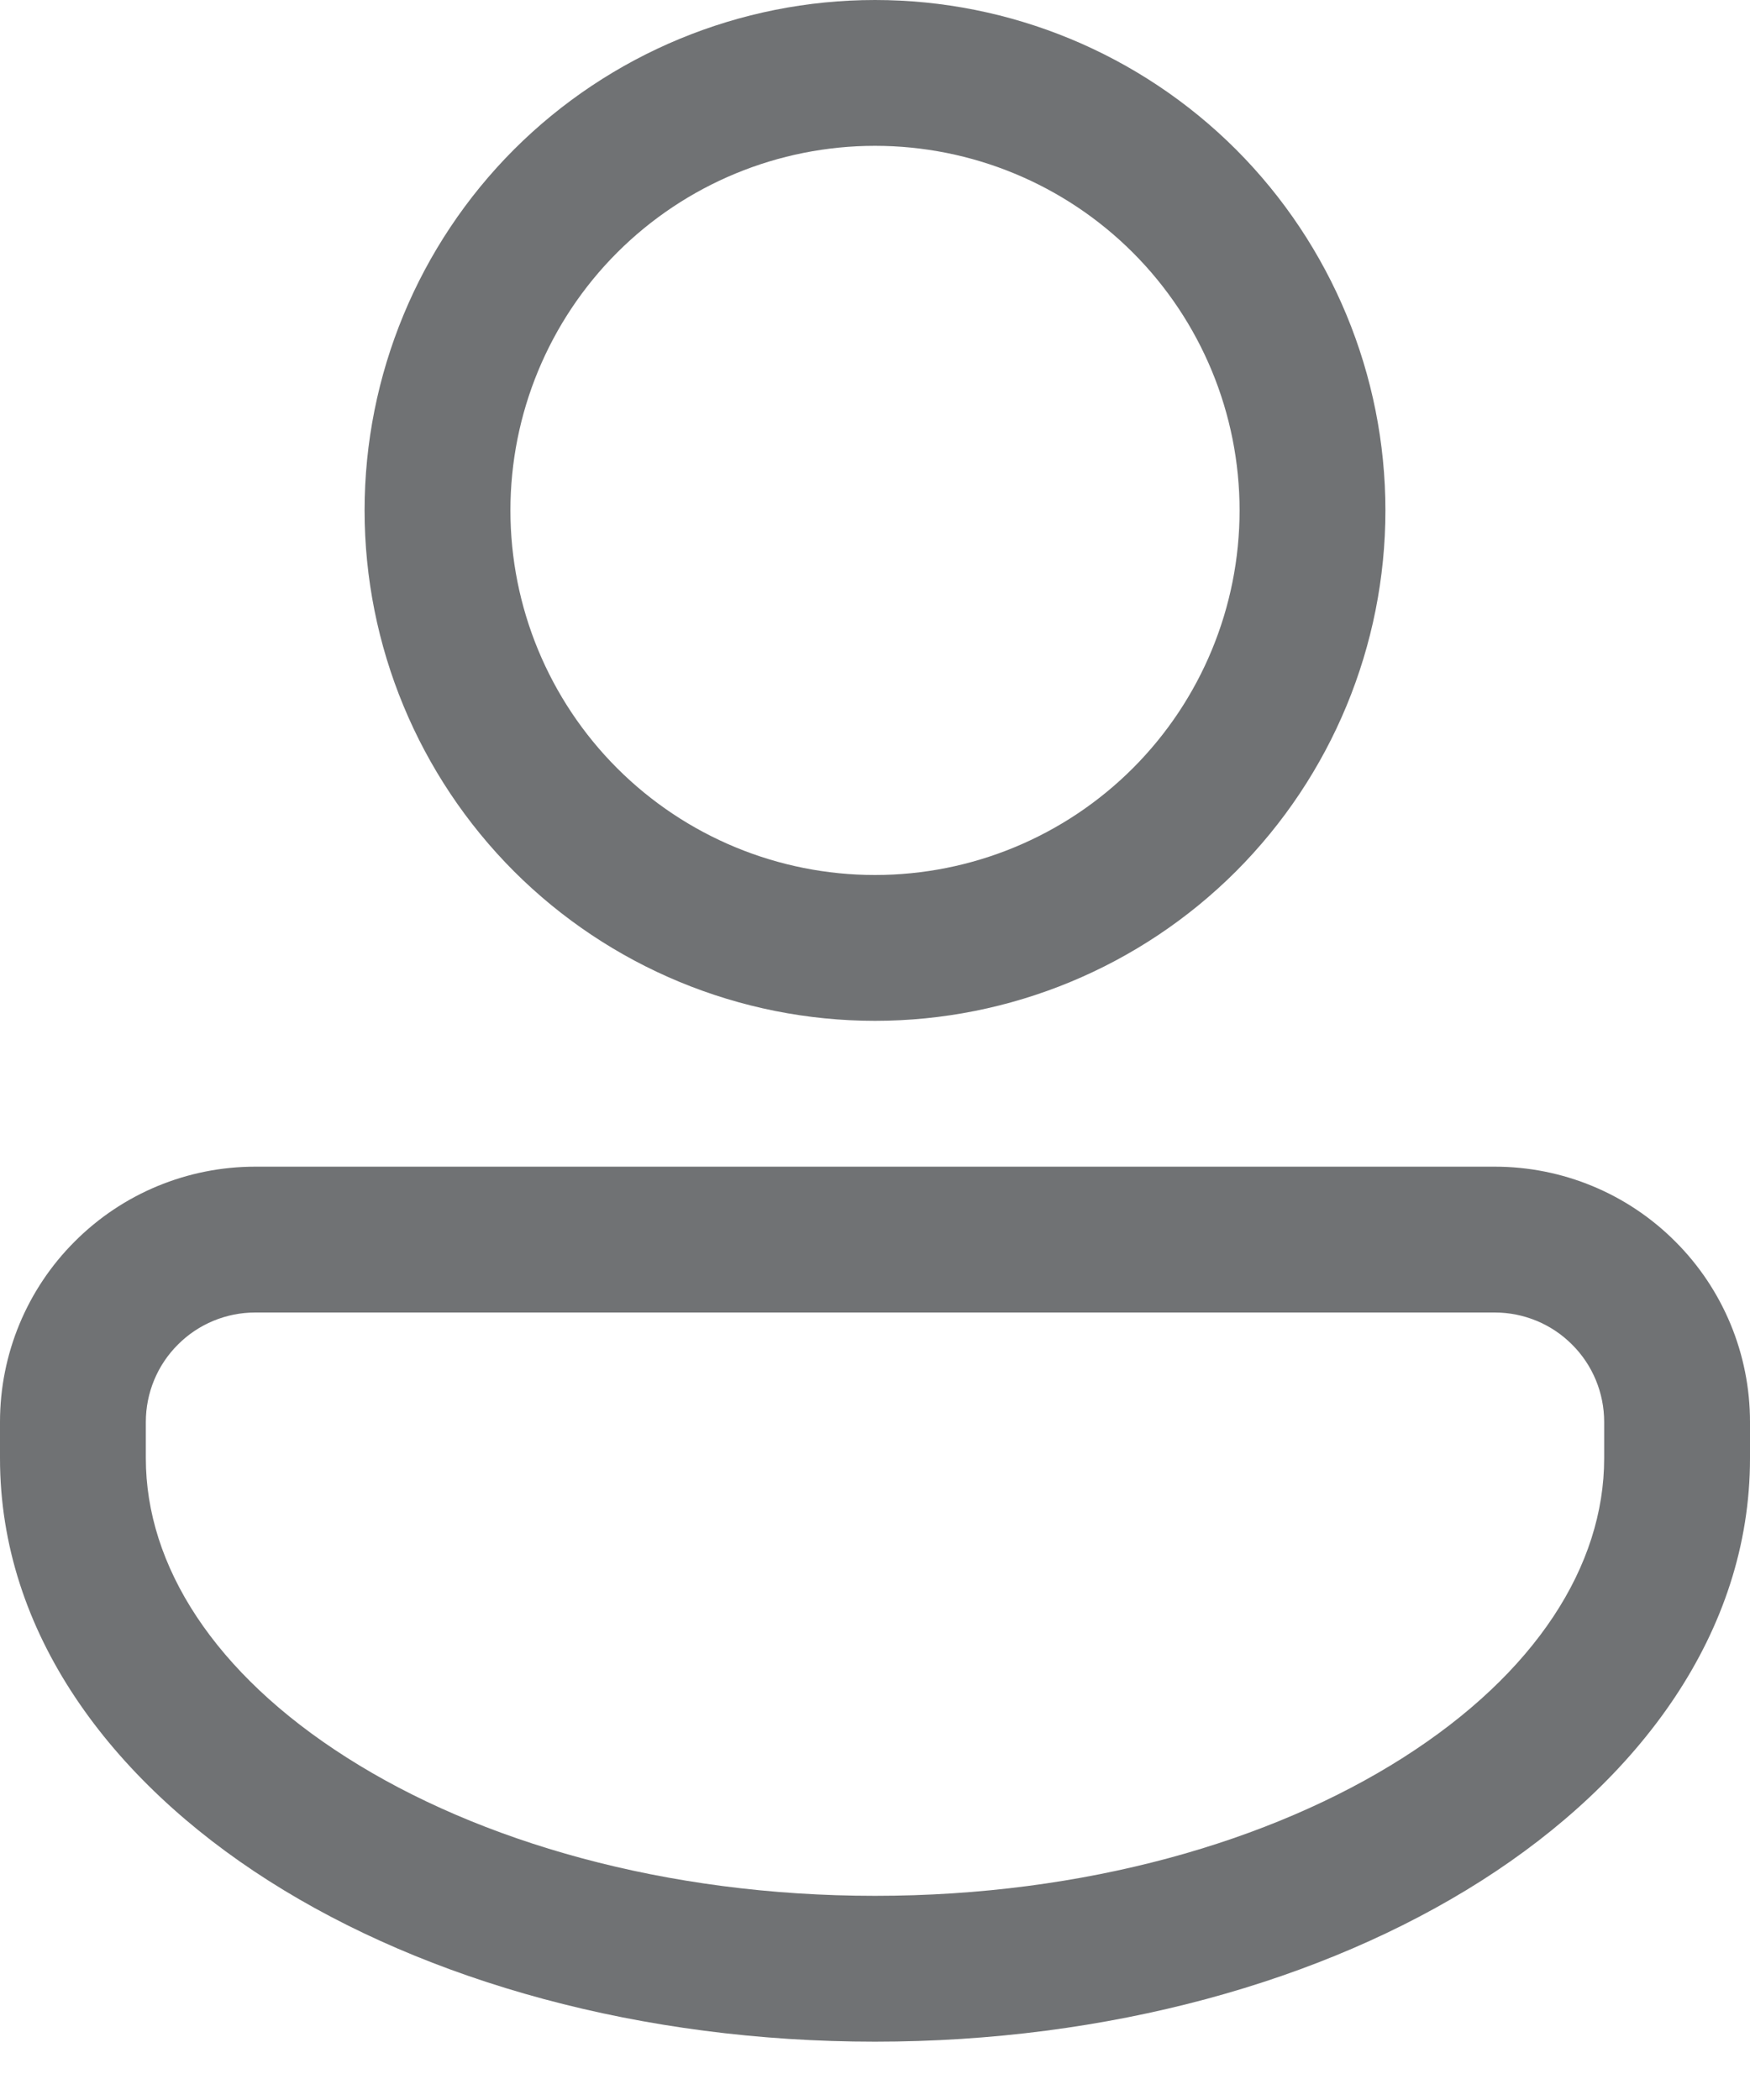 <svg width="15" height="18" viewBox="0 0 15 18" fill="none" xmlns="http://www.w3.org/2000/svg">
<path d="M11.875 4.375C11.875 5.535 11.414 6.648 10.594 7.469C9.773 8.289 8.66 8.75 7.5 8.75C6.34 8.75 5.227 8.289 4.406 7.469C3.586 6.648 3.125 5.535 3.125 4.375C3.125 3.215 3.586 2.102 4.406 1.281C5.227 0.461 6.34 0 7.5 0C8.66 0 9.773 0.461 10.594 1.281C11.414 2.102 11.875 3.215 11.875 4.375ZM10.625 4.375C10.625 3.546 10.296 2.751 9.71 2.165C9.124 1.579 8.329 1.25 7.5 1.25C6.671 1.25 5.876 1.579 5.29 2.165C4.704 2.751 4.375 3.546 4.375 4.375C4.375 5.204 4.704 5.999 5.29 6.585C5.876 7.171 6.671 7.5 7.5 7.5C8.329 7.5 9.124 7.171 9.71 6.585C10.296 5.999 10.625 5.204 10.625 4.375ZM2.188 10C1.607 10 1.051 10.23 0.641 10.641C0.23 11.051 0 11.607 0 12.188V12.5C0 13.996 0.952 15.261 2.303 16.121C3.662 16.986 5.501 17.5 7.5 17.5C9.499 17.5 11.338 16.986 12.697 16.121C14.048 15.261 15 13.996 15 12.5V12.188C15 11.607 14.77 11.051 14.359 10.641C13.949 10.23 13.393 10 12.812 10H2.188ZM1.25 12.188C1.25 11.939 1.349 11.7 1.525 11.525C1.7 11.349 1.939 11.25 2.188 11.25H12.812C13.061 11.25 13.3 11.349 13.475 11.525C13.651 11.7 13.75 11.939 13.75 12.188V12.5C13.75 13.421 13.162 14.343 12.026 15.066C10.896 15.785 9.298 16.25 7.5 16.25C5.702 16.25 4.104 15.785 2.974 15.066C1.837 14.344 1.25 13.42 1.25 12.5V12.188Z" fill="#4D4F52" fill-opacity="0.8"/>
</svg>

